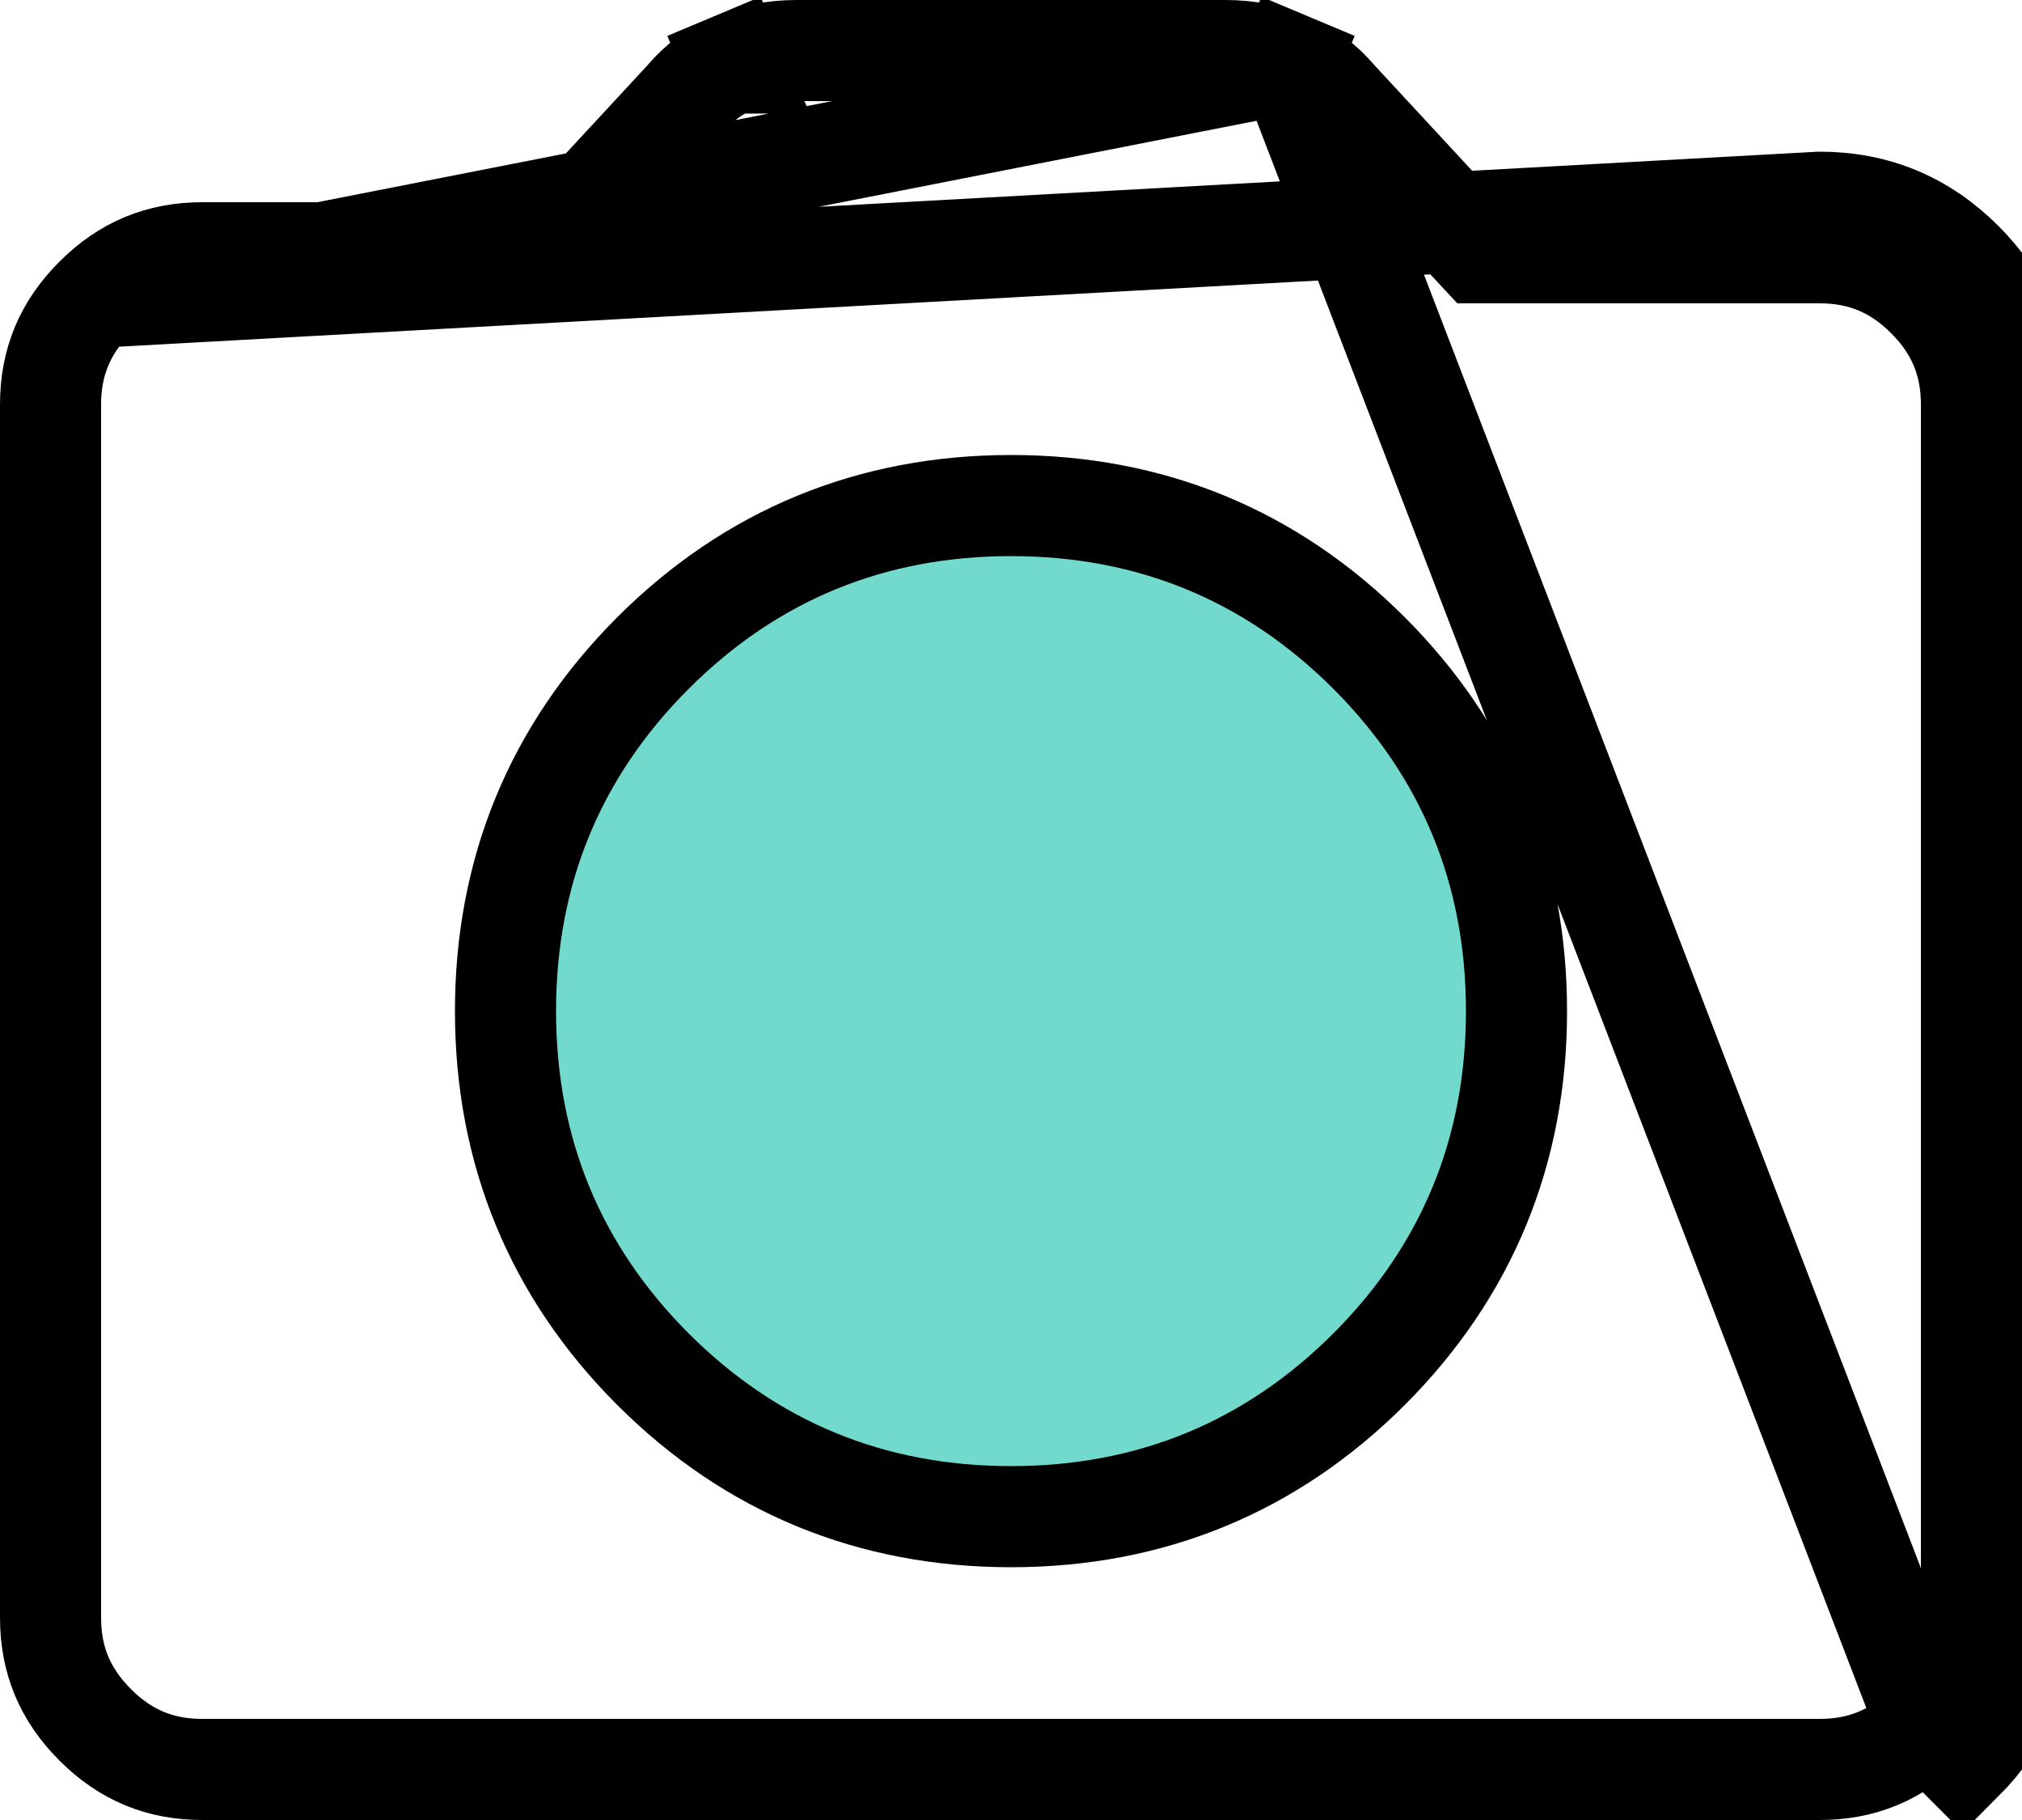 <svg width="20" height="18" viewBox="0 0 20 18" fill="none" xmlns="http://www.w3.org/2000/svg">
<ellipse cx="10" cy="10" rx="5.238" ry="5" fill="#72DACD"/>
<path d="M0.942 2.941L0.941 2.942C0.642 3.24 0.5 3.584 0.5 4V16C0.5 16.416 0.642 16.76 0.942 17.059C1.24 17.358 1.584 17.5 2 17.5H18C18.416 17.5 18.76 17.358 19.059 17.06C19.059 17.059 19.059 17.059 19.06 17.059M0.942 2.941L18 2C18.55 2 19.021 2.196 19.413 2.588C19.804 2.979 20 3.45 20 4V16C20 16.55 19.804 17.021 19.413 17.413L19.06 17.059M0.942 2.941C1.24 2.642 1.584 2.5 2 2.5H5.15H5.368L5.517 2.34L6.767 0.99L6.774 0.982L6.782 0.973C6.915 0.816 7.071 0.701 7.255 0.623M0.942 2.941L12.745 0.623M19.06 17.059C19.358 16.76 19.5 16.416 19.5 16V4C19.5 3.584 19.358 3.24 19.059 2.942C18.76 2.642 18.416 2.5 18 2.5H14.85H14.632L14.483 2.34L13.233 0.99L13.226 0.982L13.218 0.973C13.085 0.816 12.929 0.701 12.745 0.623M19.06 17.059L12.745 0.623M12.745 0.623C12.745 0.623 12.745 0.623 12.745 0.623L12.938 0.162L12.744 0.623C12.744 0.623 12.744 0.623 12.745 0.623ZM12.745 0.623C12.548 0.541 12.343 0.5 12.125 0.5H7.875C7.657 0.5 7.452 0.541 7.255 0.623M7.255 0.623C7.256 0.623 7.256 0.623 7.256 0.623L7.062 0.162L7.255 0.623C7.255 0.623 7.255 0.623 7.255 0.623ZM13.541 13.542L13.542 13.541C14.511 12.571 15 11.381 15 10C15 8.619 14.511 7.429 13.542 6.459L13.541 6.458C12.571 5.489 11.381 5 10 5C8.619 5 7.429 5.489 6.459 6.458L6.458 6.459C5.489 7.429 5 8.619 5 10C5 11.381 5.489 12.571 6.458 13.541L6.459 13.542C7.429 14.511 8.619 15 10 15C11.381 15 12.571 14.511 13.541 13.542Z" stroke="black"/>
</svg>
